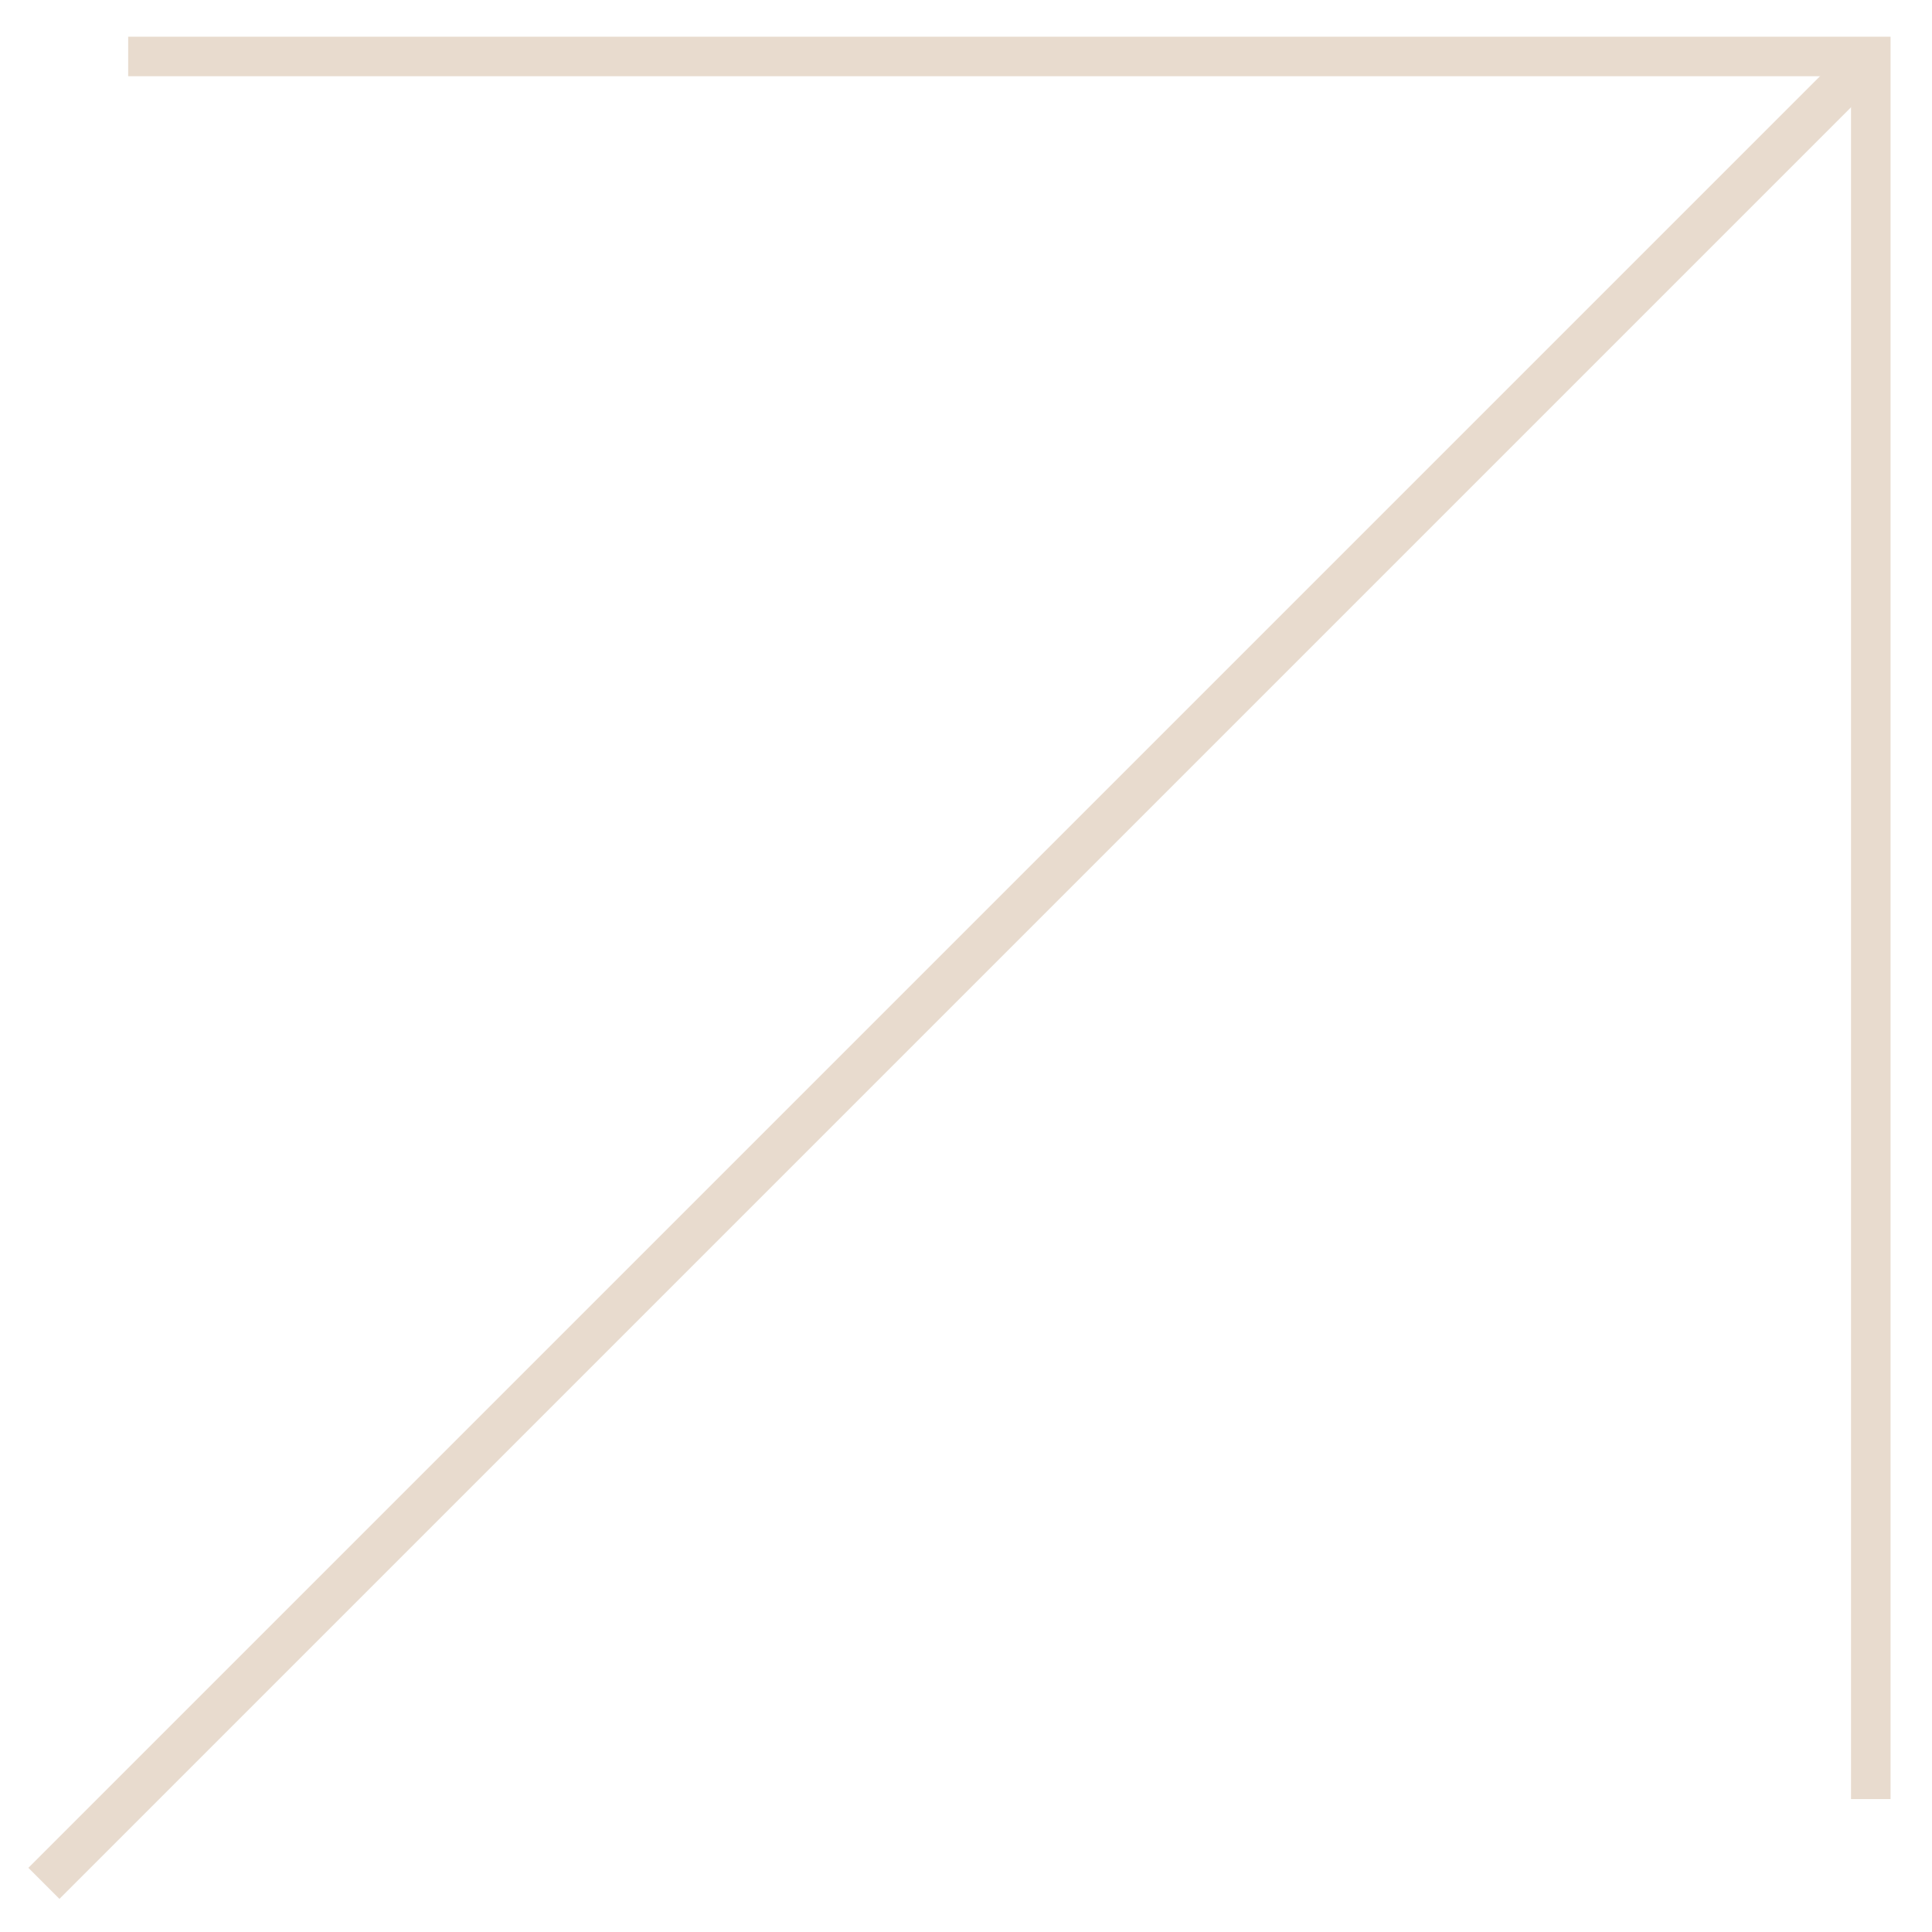 <svg width="44" height="44" viewBox="0 0 44 44" fill="none" xmlns="http://www.w3.org/2000/svg">
<path d="M2.919 1.286H42.606V40.973" stroke="#E8DBCE" stroke-width="0.9"/>
<path d="M42.642 1.25L1 42.892" stroke="#E8DBCE"/>
</svg>
